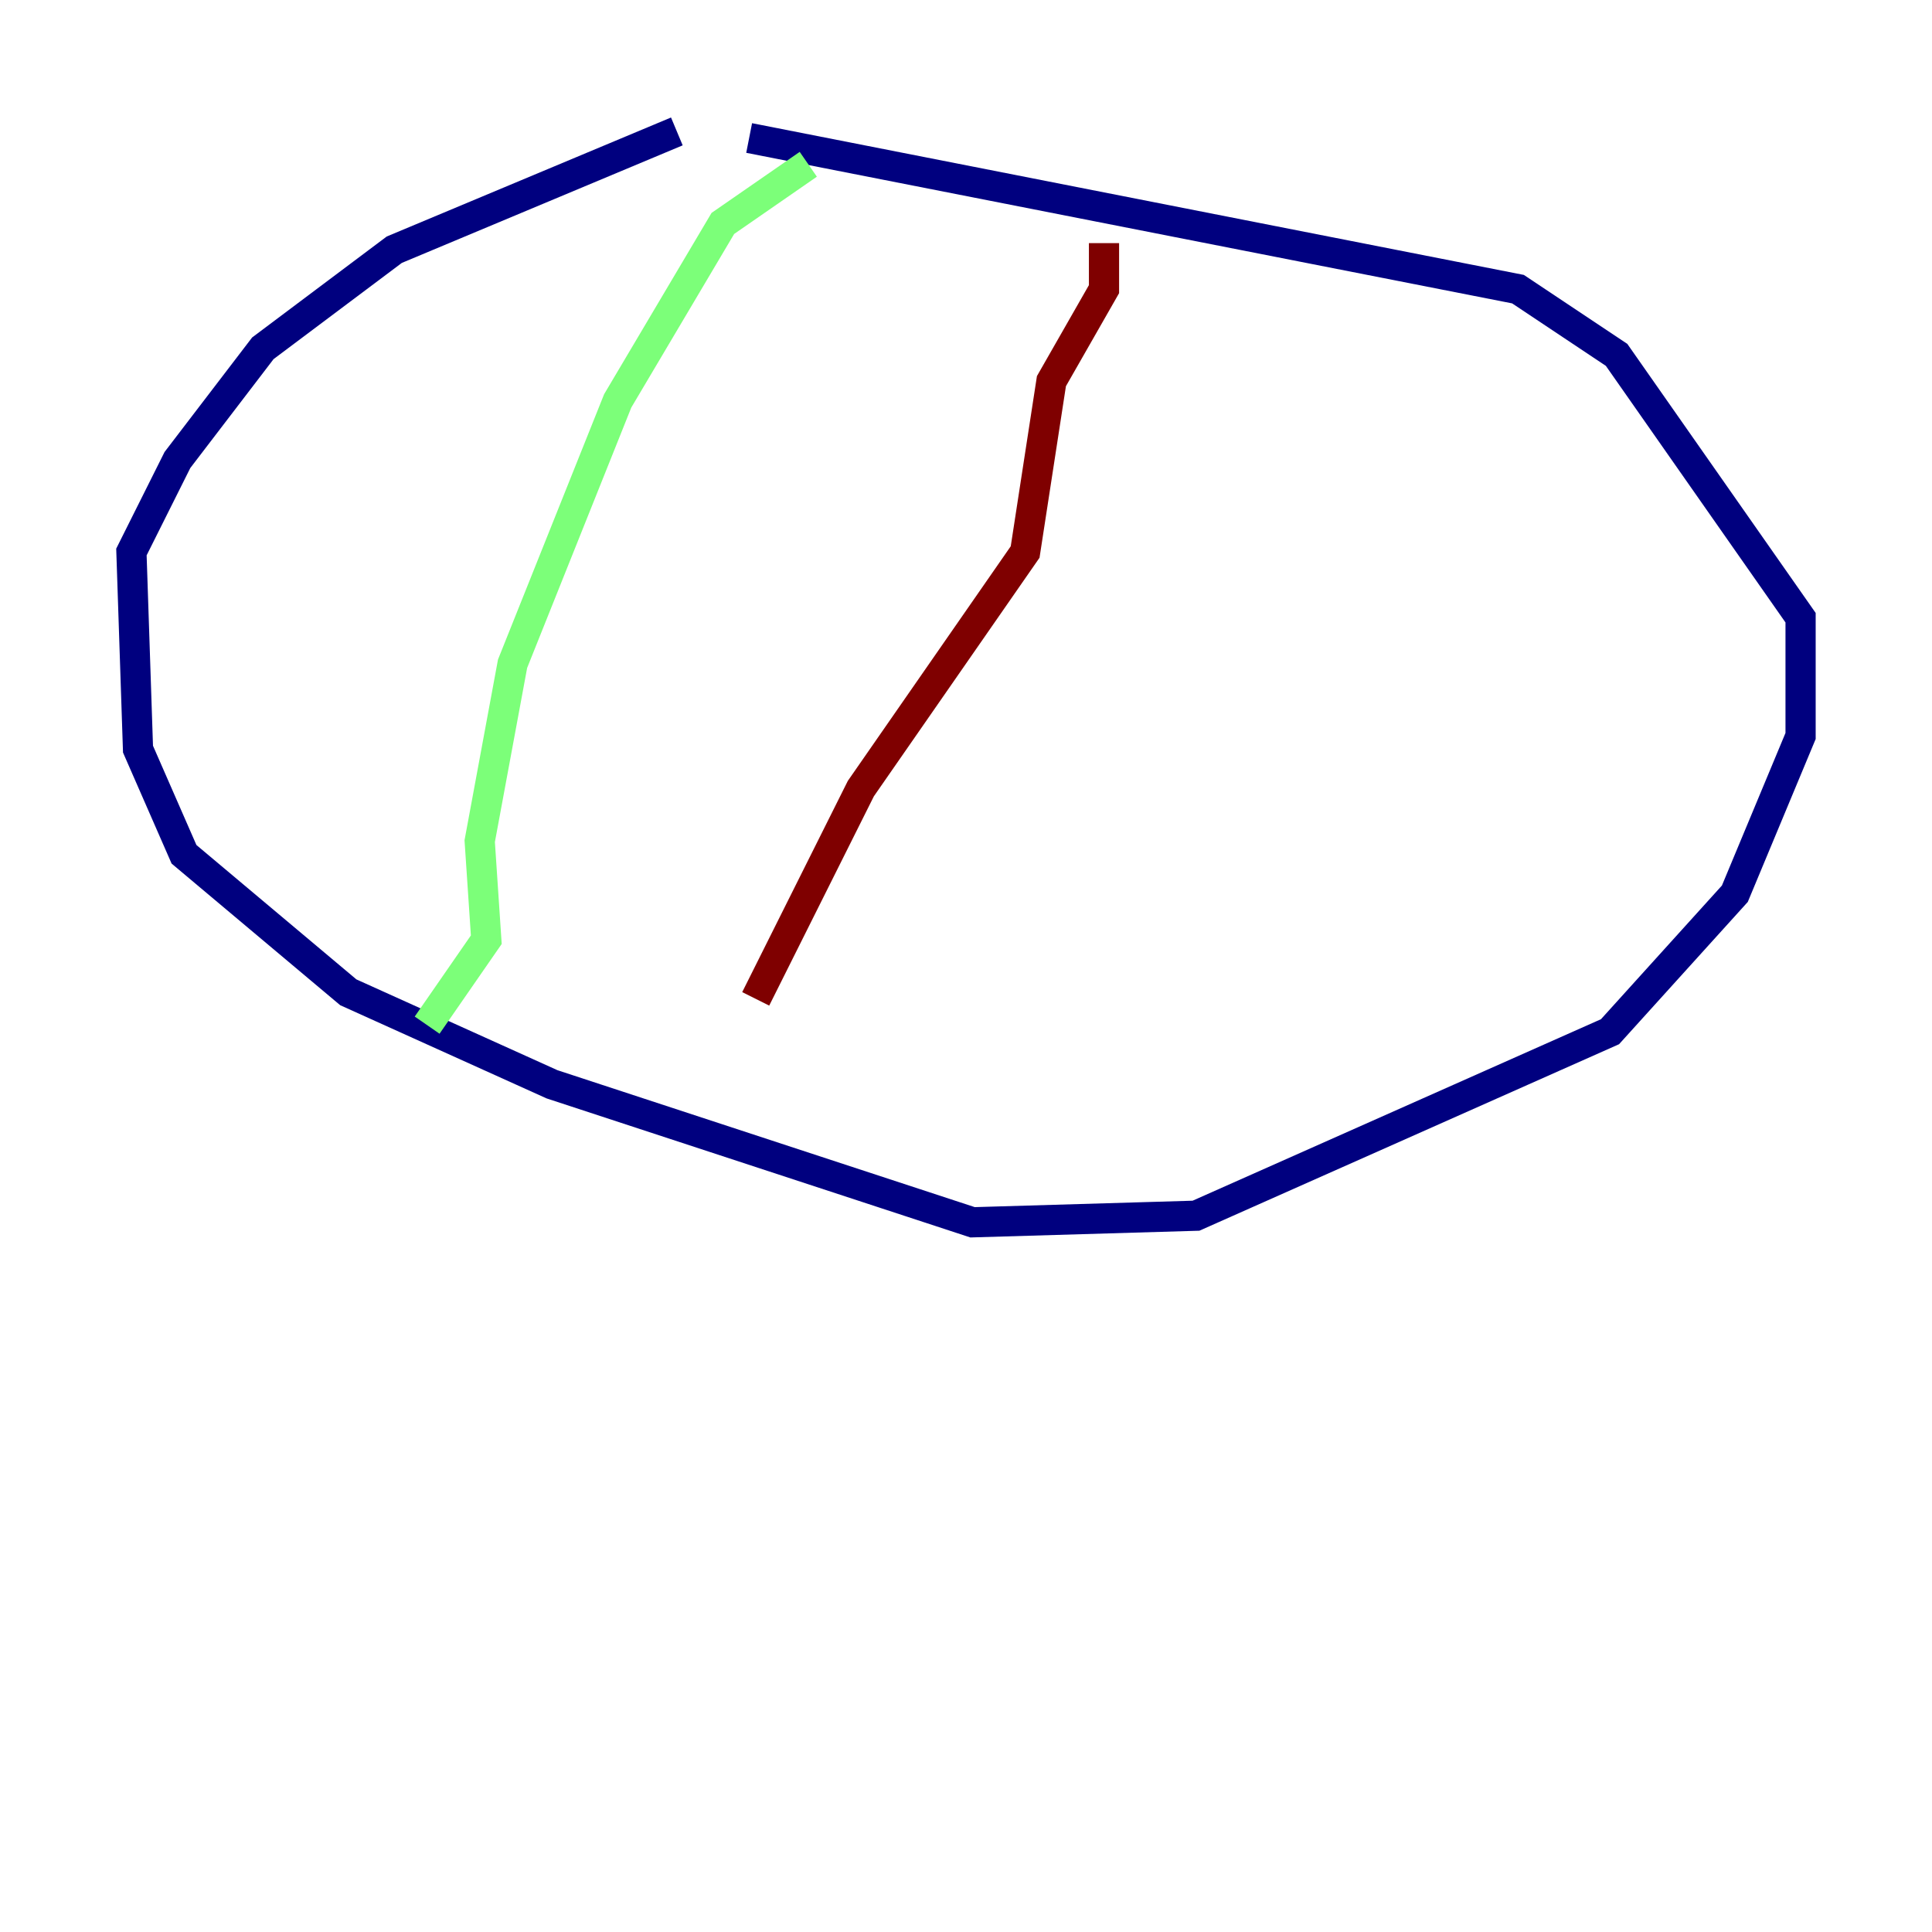 <?xml version="1.0" encoding="utf-8" ?>
<svg baseProfile="tiny" height="128" version="1.2" viewBox="0,0,128,128" width="128" xmlns="http://www.w3.org/2000/svg" xmlns:ev="http://www.w3.org/2001/xml-events" xmlns:xlink="http://www.w3.org/1999/xlink"><defs /><polyline fill="none" points="44.843,8.707 26.122,16.544 17.415,23.075 11.755,30.476 8.707,36.571 9.143,49.633 12.191,56.599 23.075,65.742 36.571,71.837 64.435,80.98 79.238,80.544 106.667,68.354 114.939,59.211 119.293,48.762 119.293,40.925 107.102,23.51 100.571,19.157 49.633,9.143" stroke="#00007f" stroke-width="2" /><polyline fill="none" points="53.551,10.884 47.891,14.803 40.925,26.558 33.959,43.973 31.782,55.728 32.218,62.258 28.299,67.918" stroke="#7cff79" stroke-width="2" /><polyline fill="none" points="73.143,16.109 73.143,19.157 69.66,25.252 67.918,36.571 57.034,52.245 50.068,66.177" stroke="#7f0000" stroke-width="2" /></svg>